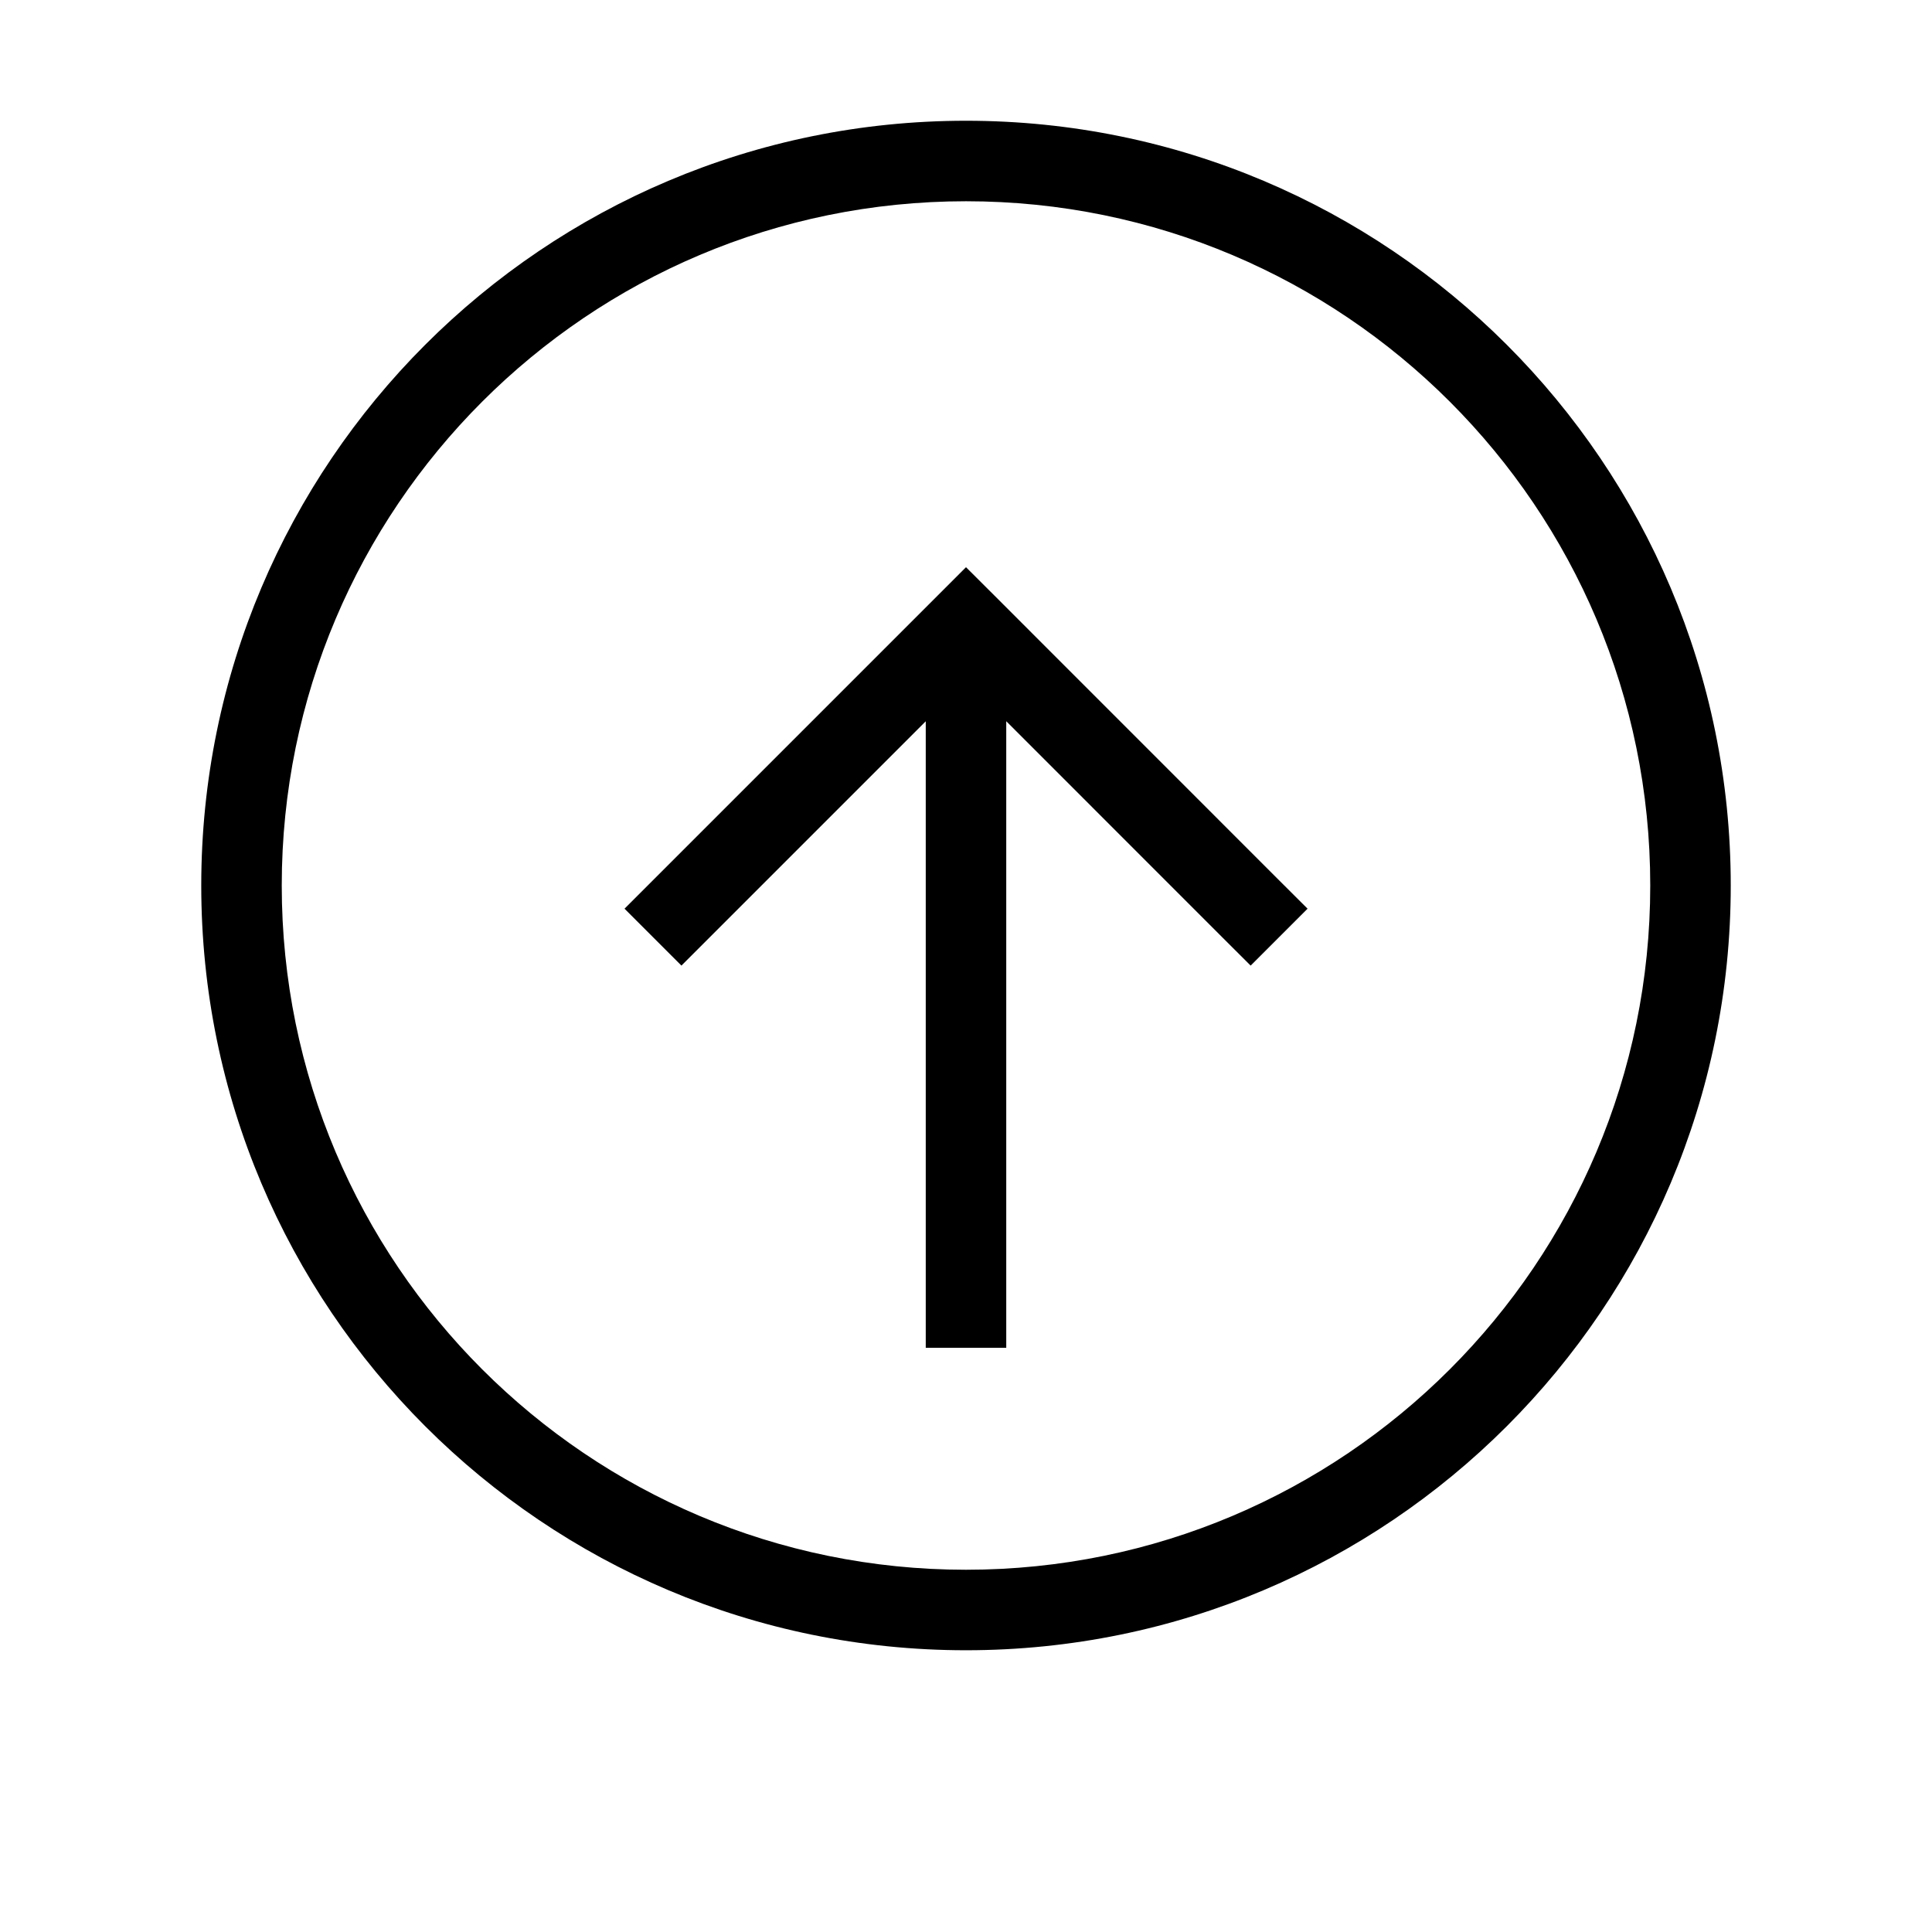 <svg width="24" height="24" viewBox="0 0 24 24" fill="none" xmlns="http://www.w3.org/2000/svg">
    <path d="M12 7.753L12.354 7.399L12 7.046L11.647 7.399L12 7.753ZM8.111 10.935L7.758 11.288L8.465 11.995L8.818 11.642L8.111 10.935ZM15.182 11.642L15.536 11.995L16.243 11.288L15.889 10.935L15.182 11.642ZM11.5 16.243V16.743H12.5V16.243H11.5ZM11.647 7.399L8.111 10.935L8.818 11.642L12.354 8.106L11.647 7.399ZM15.889 10.935L12.354 7.399L11.647 8.106L15.182 11.642L15.889 10.935ZM11.5 8V16.243H12.5V8H11.5ZM20.5 11C20.5 15.694 16.694 19.5 12 19.5V20.5C17.247 20.5 21.5 16.247 21.5 11H20.5ZM12 19.5C7.306 19.5 3.5 15.694 3.5 11H2.5C2.5 16.247 6.753 20.5 12 20.5V19.5ZM3.5 11C3.5 6.306 7.306 2.5 12 2.5V1.5C6.753 1.5 2.5 5.753 2.5 11H3.5ZM12 2.5C16.694 2.5 20.5 6.306 20.5 11H21.5C21.5 5.753 17.247 1.5 12 1.5V2.5Z" fill="currentColor"/>
</svg>
